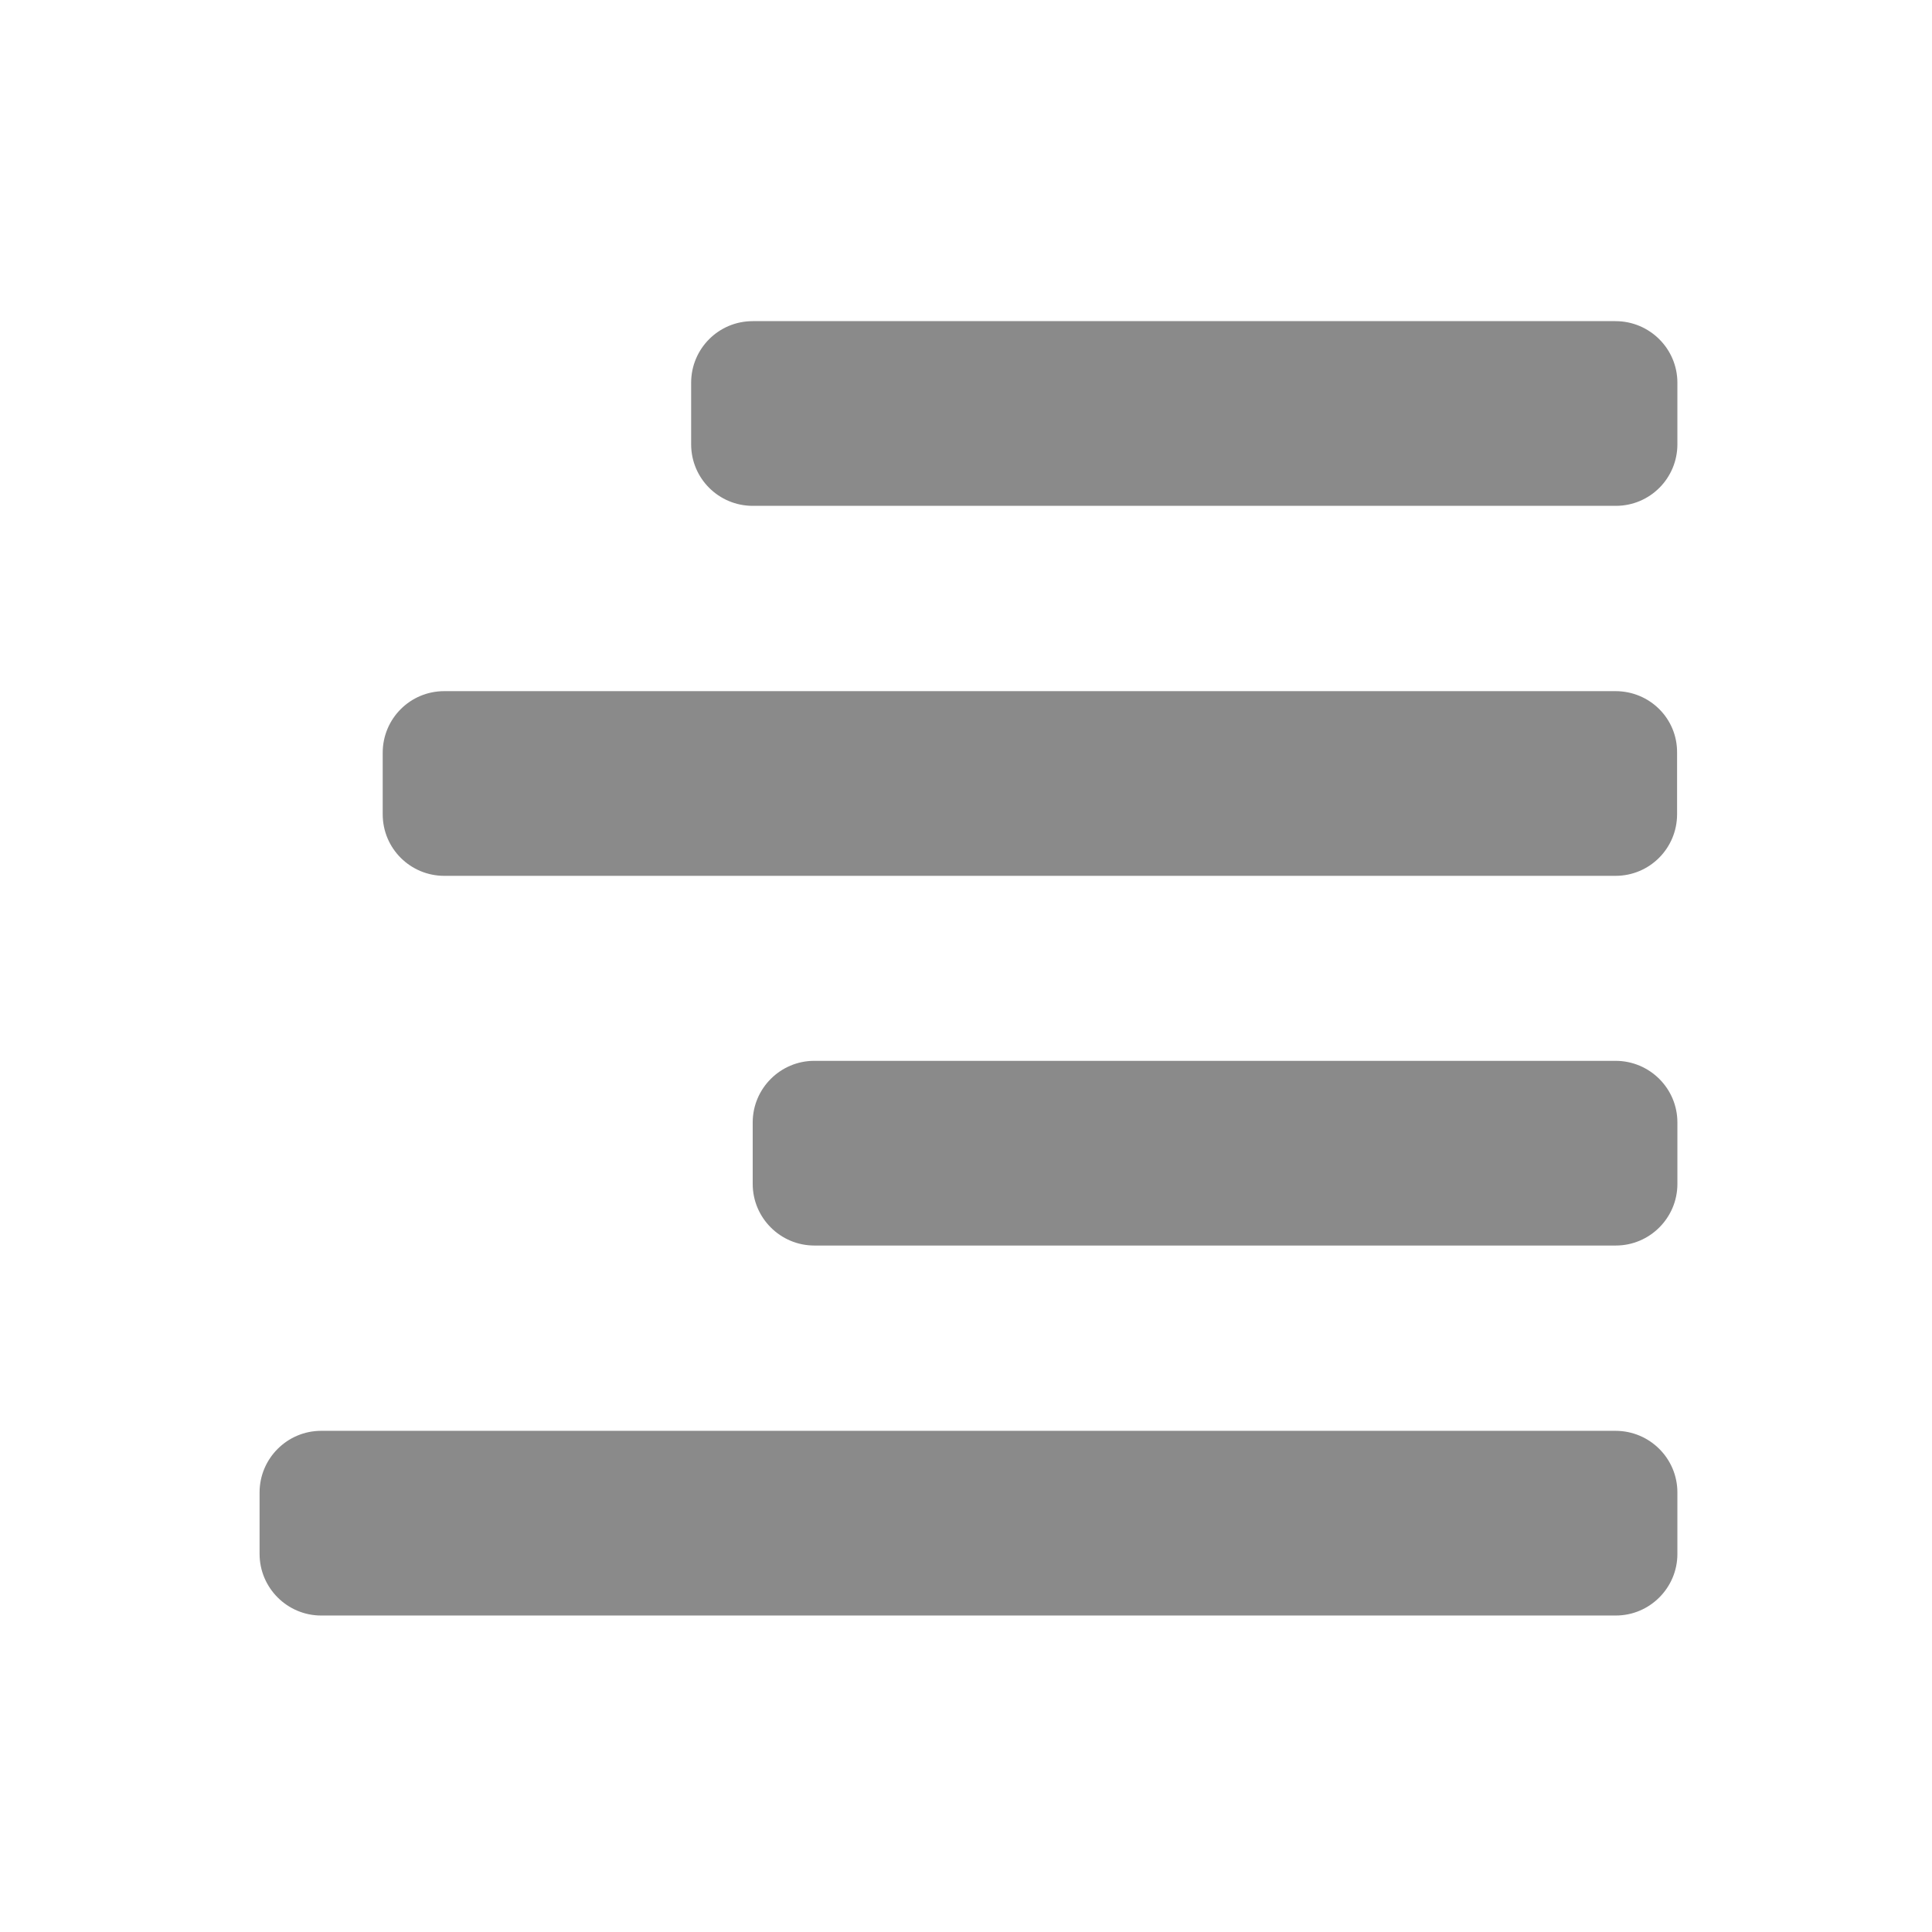 <?xml version="1.0" standalone="no"?><!DOCTYPE svg PUBLIC "-//W3C//DTD SVG 1.1//EN" "http://www.w3.org/Graphics/SVG/1.1/DTD/svg11.dtd"><svg t="1612170802451" class="icon" viewBox="0 0 1024 1024" version="1.1" xmlns="http://www.w3.org/2000/svg" p-id="3121" xmlns:xlink="http://www.w3.org/1999/xlink" width="200" height="200"><defs><style type="text/css"></style></defs><path d="M856.257 170.216H398.951c-18.128 0-32.63 14.667-32.63 32.63v32.63c0 18.127 14.667 32.63 32.63 32.63h457.471c18.127 0 32.63-14.667 32.63-32.63v-32.63c0-17.963-14.667-32.63-32.795-32.63z m0 196.105H235.474c-18.127 0-32.63 14.667-32.63 32.63v32.63c0 18.127 14.667 32.63 32.63 32.63h620.783c18.128 0 32.63-14.667 32.63-32.63v-32.63c0.164-18.127-14.502-32.63-32.63-32.63z m0 195.942H431.58c-17.963 0-32.63 14.667-32.63 32.63v32.63c0 17.963 14.667 32.63 32.63 32.63h424.841c17.963 0 32.63-14.667 32.63-32.63v-32.63c0-17.963-14.667-32.63-32.795-32.63z m0 196.105H170.215c-17.963 0-32.63 14.667-32.63 32.63v32.63c0 17.963 14.667 32.63 32.63 32.63h686.206c17.963 0 32.63-14.667 32.63-32.63v-32.63c0-17.963-14.667-32.63-32.795-32.63z" fill="#8a8a8a" p-id="3122"></path></svg>